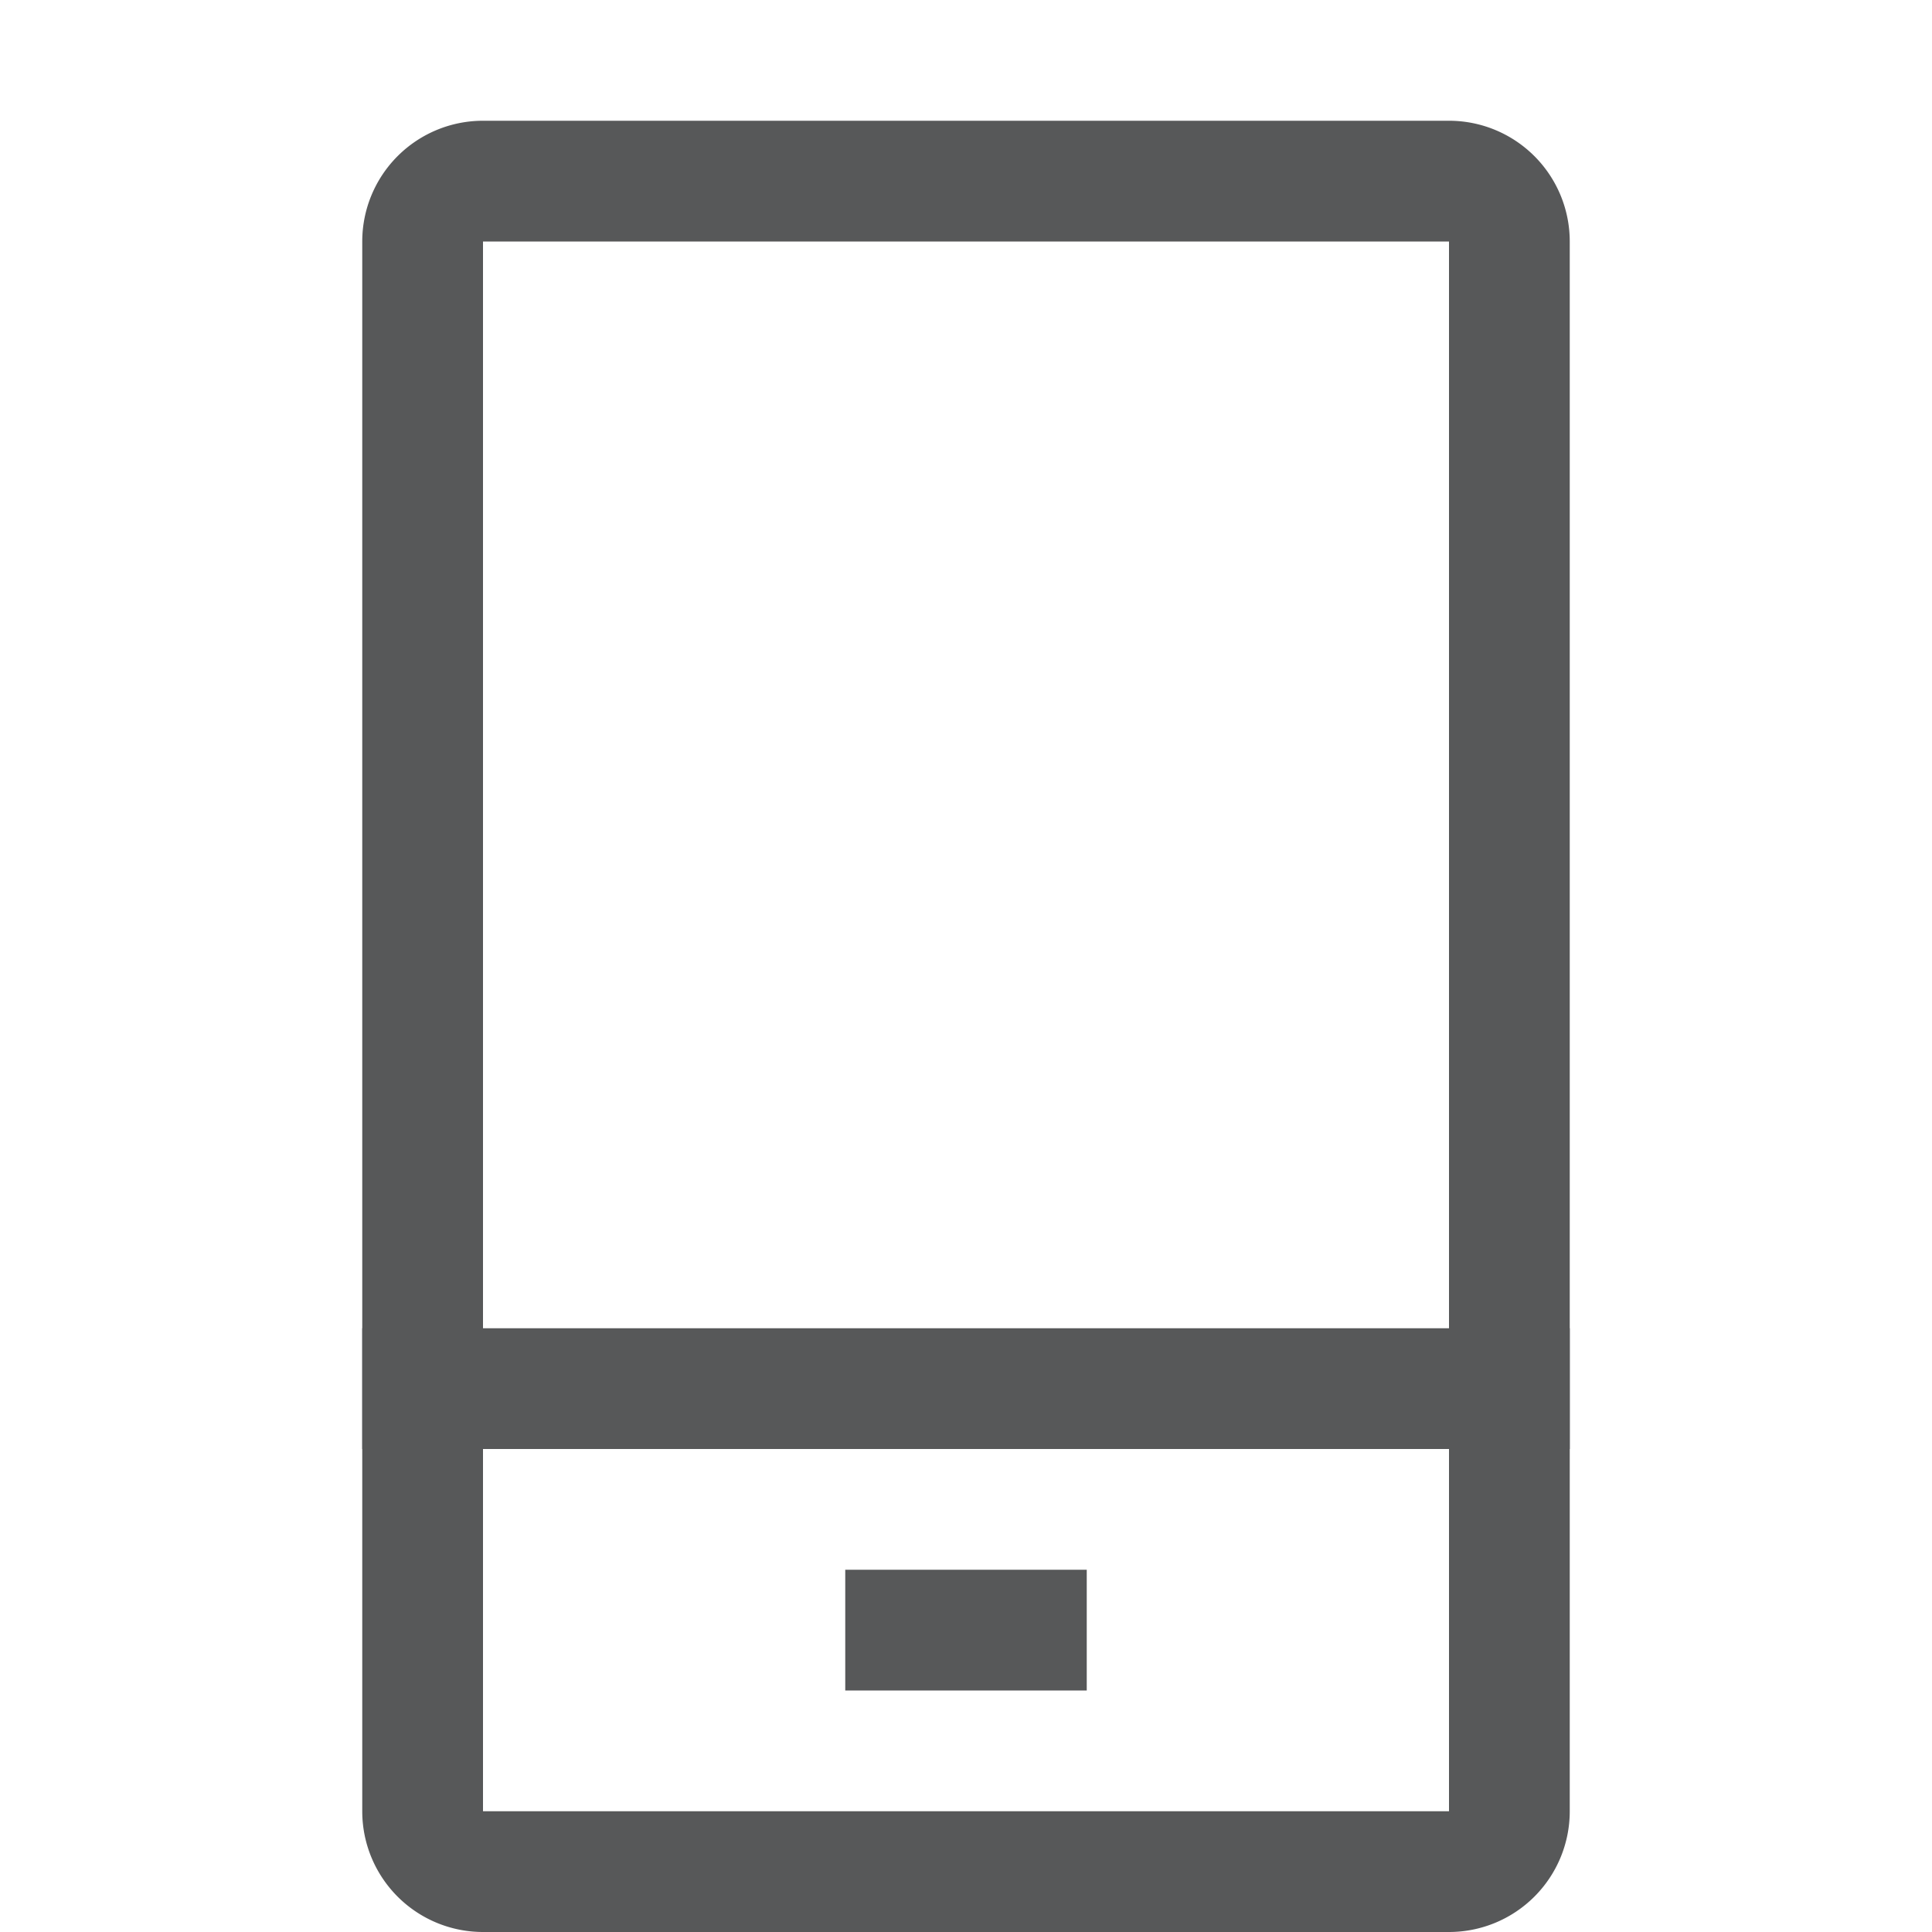<svg id="p" xmlns="http://www.w3.org/2000/svg" viewBox="0 0 16 16"><defs><style>.cls-1{opacity:0.75;}.cls-2{fill:#1f2022;}</style></defs><g class="cls-1"><path class="cls-2" d="M12,2V15H4V2h8m0-1H4A1,1,0,0,0,3,2V15a1,1,0,0,0,1,1h8a1,1,0,0,0,1-1V2a1,1,0,0,0-1-1Z"/><rect class="cls-2" x="3" y="11" width="10" height="1"/><rect class="cls-2" x="7" y="13" width="2" height="1"/></g></svg>